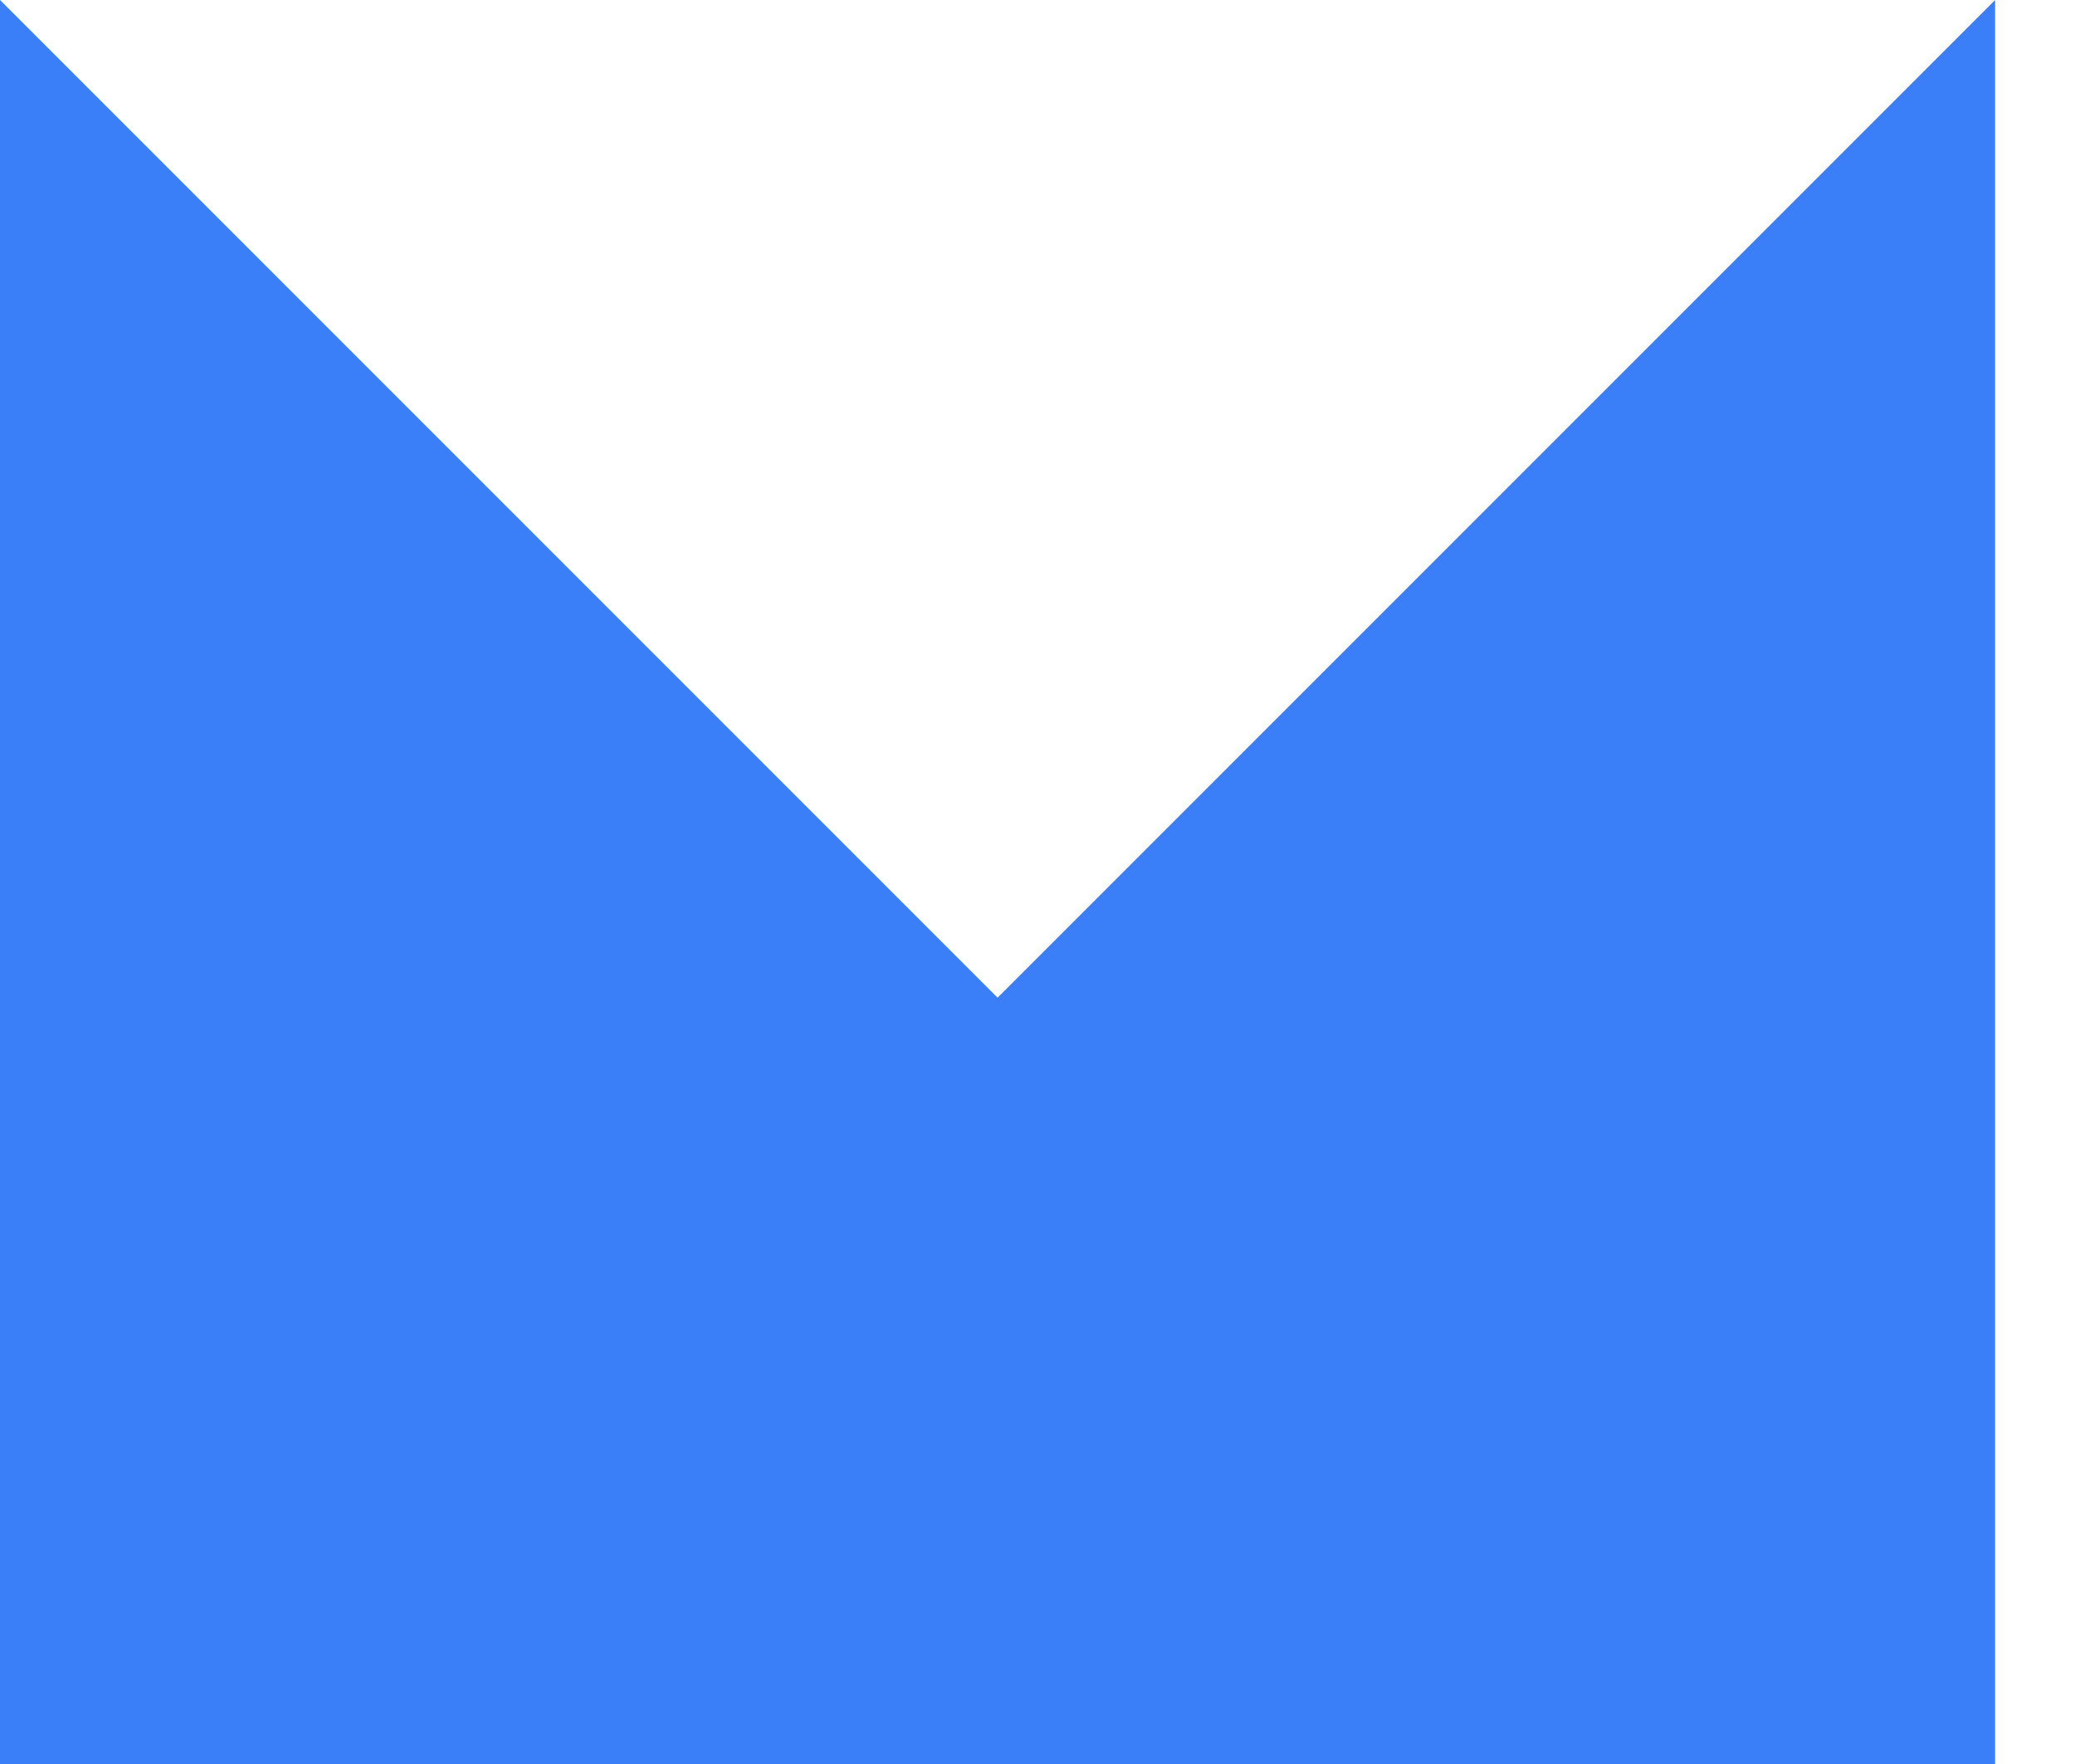 <svg width="20" height="17" viewBox="0 0 20 17" fill="none" xmlns="http://www.w3.org/2000/svg">
<path fill-rule="evenodd" clip-rule="evenodd" d="M9.615 9.615L0 0V17H2.23H17H19.23V0L9.615 9.615Z" fill="#3A7EF8"/>
</svg>
